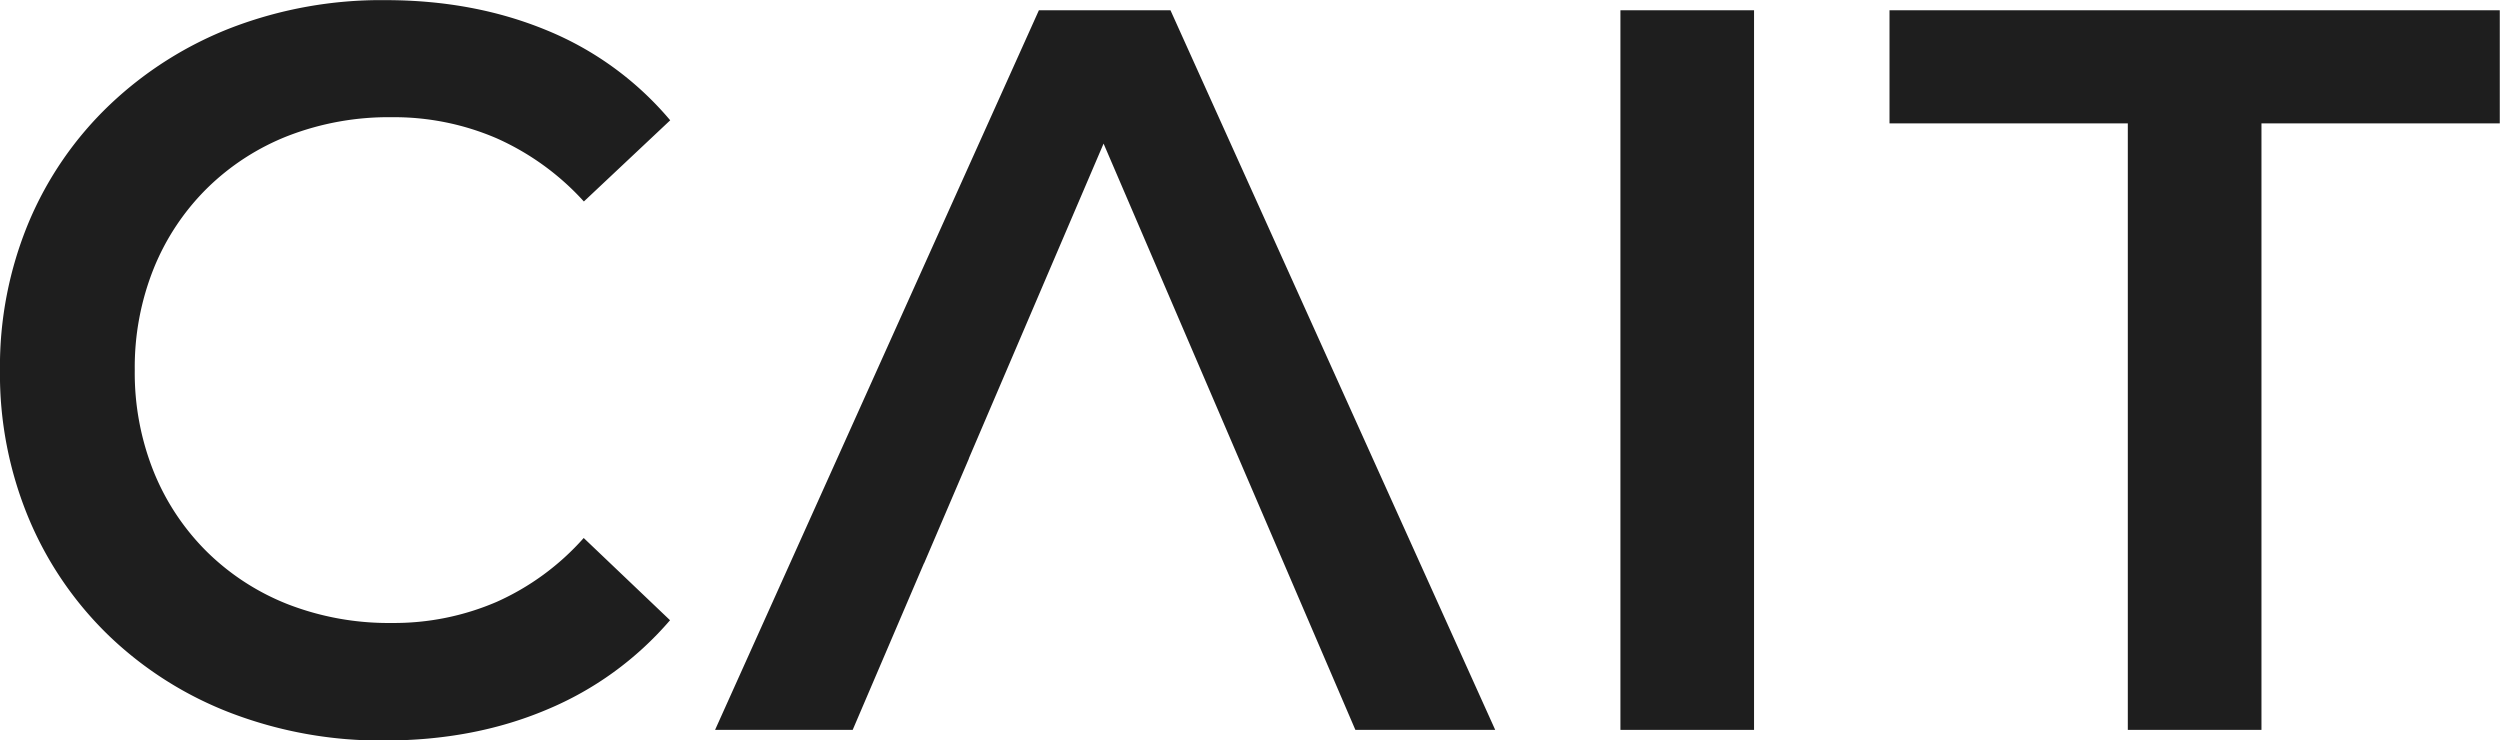 <svg id="Warstwa_1" data-name="Warstwa 1" xmlns="http://www.w3.org/2000/svg" viewBox="0 0 744.85 220.53"><defs><style>.cls-1{fill:#1e1e1e;}</style></defs><path class="cls-1" d="M-2783-2768.36a77.22,77.22,0,0,1-31.24,6.28,83.09,83.09,0,0,1-30.78-5.51,71.79,71.79,0,0,1-24.2-15.62,71,71,0,0,1-15.92-23.89,79,79,0,0,1-5.67-30.33,79,79,0,0,1,5.67-30.32,70.93,70.93,0,0,1,15.92-23.89,71.64,71.64,0,0,1,24.2-15.62,83.09,83.09,0,0,1,30.78-5.51,77.22,77.22,0,0,1,31.24,6.28,77.85,77.85,0,0,1,26,18.83l25.72-24.19a95.15,95.15,0,0,0-36.75-26.8q-21.75-9-48.09-9a124.61,124.61,0,0,0-45.63,8.12,110.48,110.48,0,0,0-36.45,23,103.89,103.89,0,0,0-24.2,35.07,111.7,111.7,0,0,0-8.57,44.1,111.75,111.75,0,0,0,8.57,44.11,104.78,104.78,0,0,0,24,35.07,108.43,108.43,0,0,0,36.44,23,125,125,0,0,0,45.49,8.12q26.64,0,48.39-9.19a98,98,0,0,0,36.75-26.65l-25.72-24.5A76.15,76.15,0,0,1-2783-2768.36Z" transform="translate(2930.96 2947.69)"/><path class="cls-1" d="M-2547-2811.09h-14.83l13.42,31.24h12.13Zm-126.5,31.24h17.86l13.37-31.24h-20.51Zm91.27-164.78h-39.2l-96.48,214.4h41l21.23-49.62,13.37-31.24,40.15-93.82,40.29,93.82,13.42,31.24,21.31,49.62h41.66Z" transform="translate(2930.96 2947.69)"/><path class="cls-1" d="M-2448.17-2944.63v214.4h39.81v-214.4Z" transform="translate(2930.96 2947.69)"/><path class="cls-1" d="M-2368-2944.63v33.7H-2297v180.7h39.82v-180.7h71v-33.7Z" transform="translate(2930.96 2947.69)"/></svg>